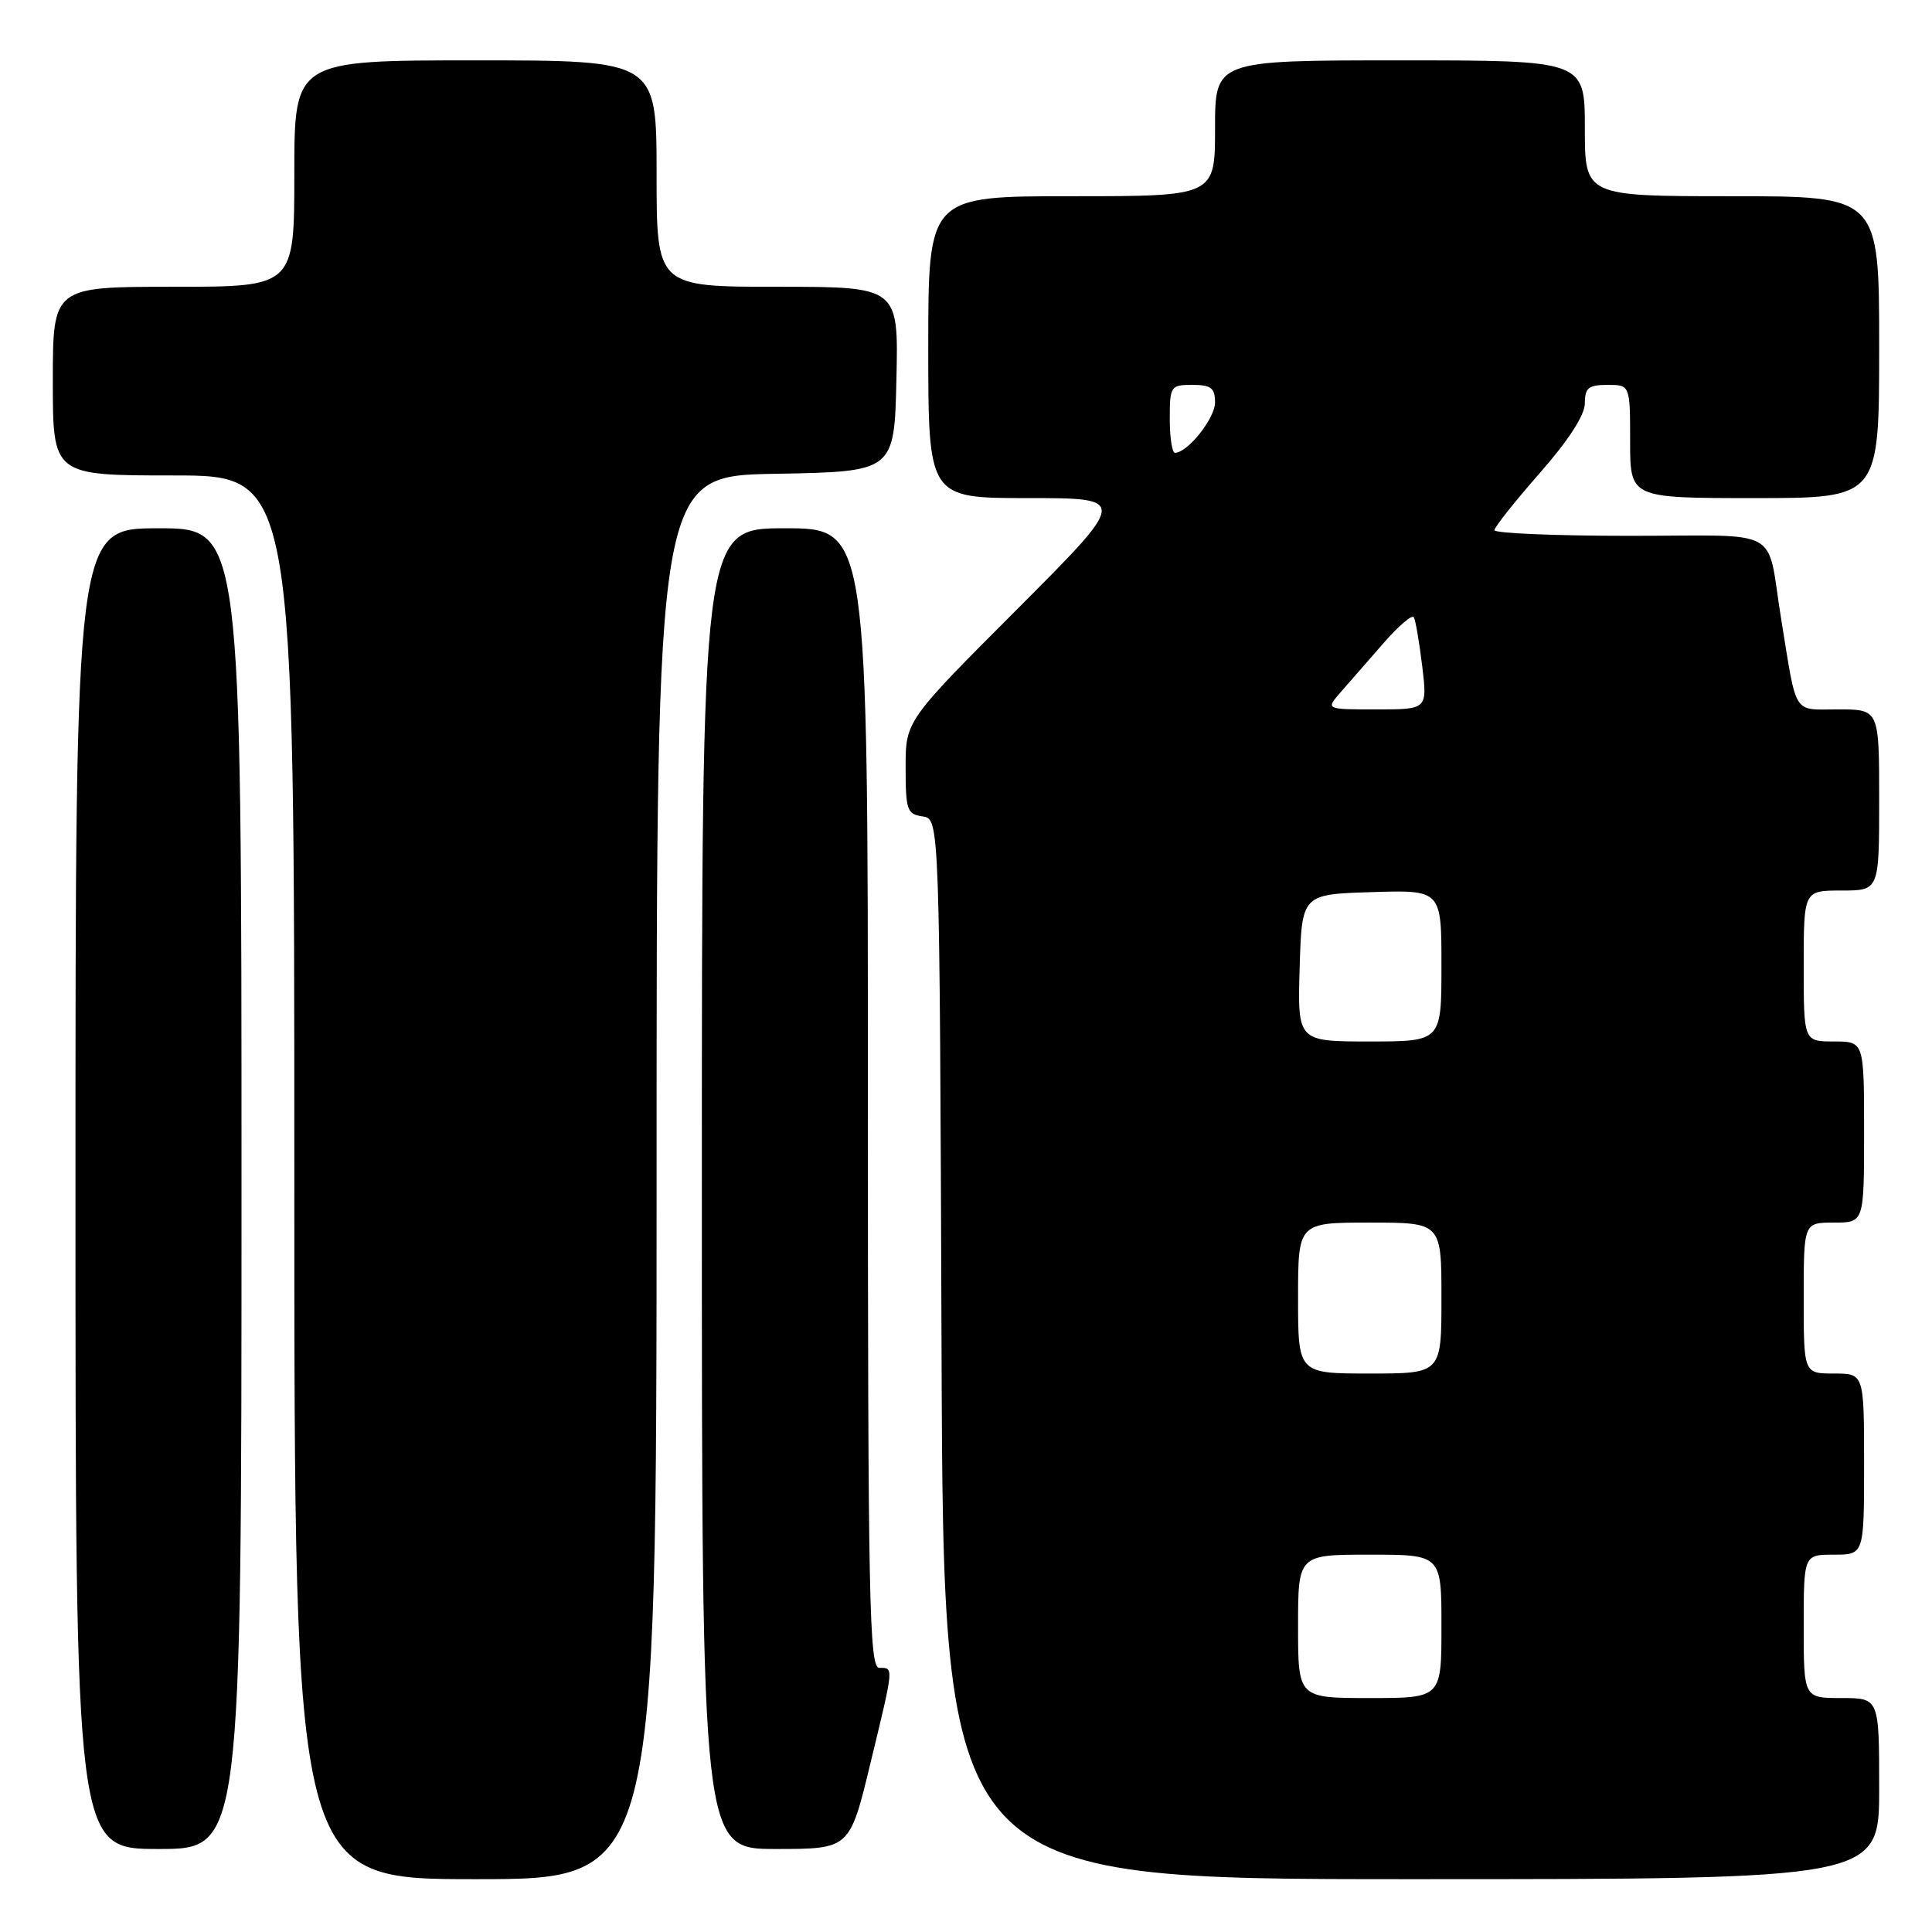 <?xml version="1.0" encoding="UTF-8" standalone="no"?>
<!DOCTYPE svg PUBLIC "-//W3C//DTD SVG 1.1//EN" "http://www.w3.org/Graphics/SVG/1.1/DTD/svg11.dtd" >
<svg xmlns="http://www.w3.org/2000/svg" xmlns:xlink="http://www.w3.org/1999/xlink" version="1.1" viewBox="0 0 256 256">
 <g >
 <path fill="currentColor"
d=" M 87.00 156.03 C 87.00 63.05 87.00 63.05 102.75 62.78 C 118.50 62.50 118.50 62.50 118.78 50.25 C 119.06 38.00 119.06 38.00 103.03 38.00 C 87.00 38.00 87.00 38.00 87.00 23.00 C 87.00 8.00 87.00 8.00 63.00 8.00 C 39.00 8.00 39.00 8.00 39.00 23.00 C 39.00 38.00 39.00 38.00 23.00 38.00 C 7.00 38.00 7.00 38.00 7.00 50.50 C 7.00 63.00 7.00 63.00 23.00 63.00 C 39.00 63.00 39.00 63.00 39.00 156.00 C 39.00 249.00 39.00 249.00 63.00 249.00 C 87.00 249.00 87.00 249.00 87.00 156.03 Z  M 249.00 237.00 C 249.00 225.00 249.00 225.00 244.00 225.00 C 239.00 225.00 239.00 225.00 239.00 215.50 C 239.00 206.00 239.00 206.00 243.00 206.00 C 247.00 206.00 247.00 206.00 247.00 194.00 C 247.00 182.00 247.00 182.00 243.00 182.00 C 239.00 182.00 239.00 182.00 239.00 172.00 C 239.00 162.00 239.00 162.00 243.00 162.00 C 247.00 162.00 247.00 162.00 247.00 150.00 C 247.00 138.00 247.00 138.00 243.00 138.00 C 239.00 138.00 239.00 138.00 239.00 128.00 C 239.00 118.00 239.00 118.00 244.00 118.00 C 249.00 118.00 249.00 118.00 249.00 106.00 C 249.00 94.00 249.00 94.00 243.58 94.00 C 237.47 94.00 238.13 95.04 236.01 82.00 C 234.00 69.61 236.53 71.00 215.98 71.00 C 206.09 71.00 198.01 70.66 198.02 70.25 C 198.03 69.84 200.73 66.44 204.02 62.69 C 207.84 58.35 210.00 55.00 210.00 53.44 C 210.00 51.40 210.49 51.00 213.00 51.00 C 216.00 51.00 216.00 51.00 216.00 58.50 C 216.00 66.00 216.00 66.00 232.50 66.00 C 249.00 66.00 249.00 66.00 249.00 46.00 C 249.00 26.00 249.00 26.00 229.50 26.00 C 210.00 26.00 210.00 26.00 210.00 17.00 C 210.00 8.00 210.00 8.00 185.50 8.00 C 161.00 8.00 161.00 8.00 161.00 17.00 C 161.00 26.00 161.00 26.00 142.00 26.00 C 123.00 26.00 123.00 26.00 123.00 46.00 C 123.00 66.00 123.00 66.00 136.24 66.00 C 149.47 66.00 149.47 66.00 134.74 80.76 C 120.00 95.52 120.00 95.52 120.00 101.69 C 120.00 107.33 120.19 107.89 122.25 108.18 C 124.50 108.50 124.50 108.50 124.76 178.75 C 125.01 249.00 125.01 249.00 187.01 249.00 C 249.00 249.00 249.00 249.00 249.00 237.00 Z  M 32.00 157.50 C 32.00 70.00 32.00 70.00 21.00 70.00 C 10.00 70.00 10.00 70.00 10.00 157.50 C 10.00 245.00 10.00 245.00 21.00 245.00 C 32.00 245.00 32.00 245.00 32.00 157.50 Z  M 115.31 233.75 C 118.48 220.67 118.45 221.00 116.50 221.00 C 115.18 221.00 115.00 211.94 115.00 145.50 C 115.00 70.00 115.00 70.00 104.00 70.00 C 93.00 70.00 93.00 70.00 93.00 157.50 C 93.00 245.00 93.00 245.00 102.79 245.00 C 112.59 245.00 112.59 245.00 115.31 233.75 Z  M 172.00 215.50 C 172.00 206.00 172.00 206.00 181.50 206.00 C 191.00 206.00 191.00 206.00 191.00 215.50 C 191.00 225.00 191.00 225.00 181.50 225.00 C 172.00 225.00 172.00 225.00 172.00 215.50 Z  M 172.00 172.00 C 172.00 162.00 172.00 162.00 181.50 162.00 C 191.00 162.00 191.00 162.00 191.00 172.00 C 191.00 182.00 191.00 182.00 181.50 182.00 C 172.00 182.00 172.00 182.00 172.00 172.00 Z  M 172.21 128.25 C 172.50 118.50 172.50 118.50 181.75 118.21 C 191.00 117.92 191.00 117.92 191.00 127.96 C 191.00 138.00 191.00 138.00 181.46 138.00 C 171.93 138.00 171.93 138.00 172.21 128.25 Z  M 177.62 91.75 C 178.71 90.51 181.24 87.60 183.26 85.29 C 185.28 82.97 187.11 81.39 187.34 81.79 C 187.57 82.18 188.06 85.09 188.45 88.25 C 189.14 94.00 189.14 94.00 182.40 94.00 C 175.65 94.00 175.65 94.00 177.62 91.75 Z  M 155.00 55.50 C 155.00 51.17 155.11 51.00 158.00 51.00 C 160.47 51.00 161.00 51.41 161.00 53.33 C 161.00 55.43 157.36 60.00 155.69 60.00 C 155.31 60.00 155.00 57.98 155.00 55.50 Z "/>
</g>
</svg>